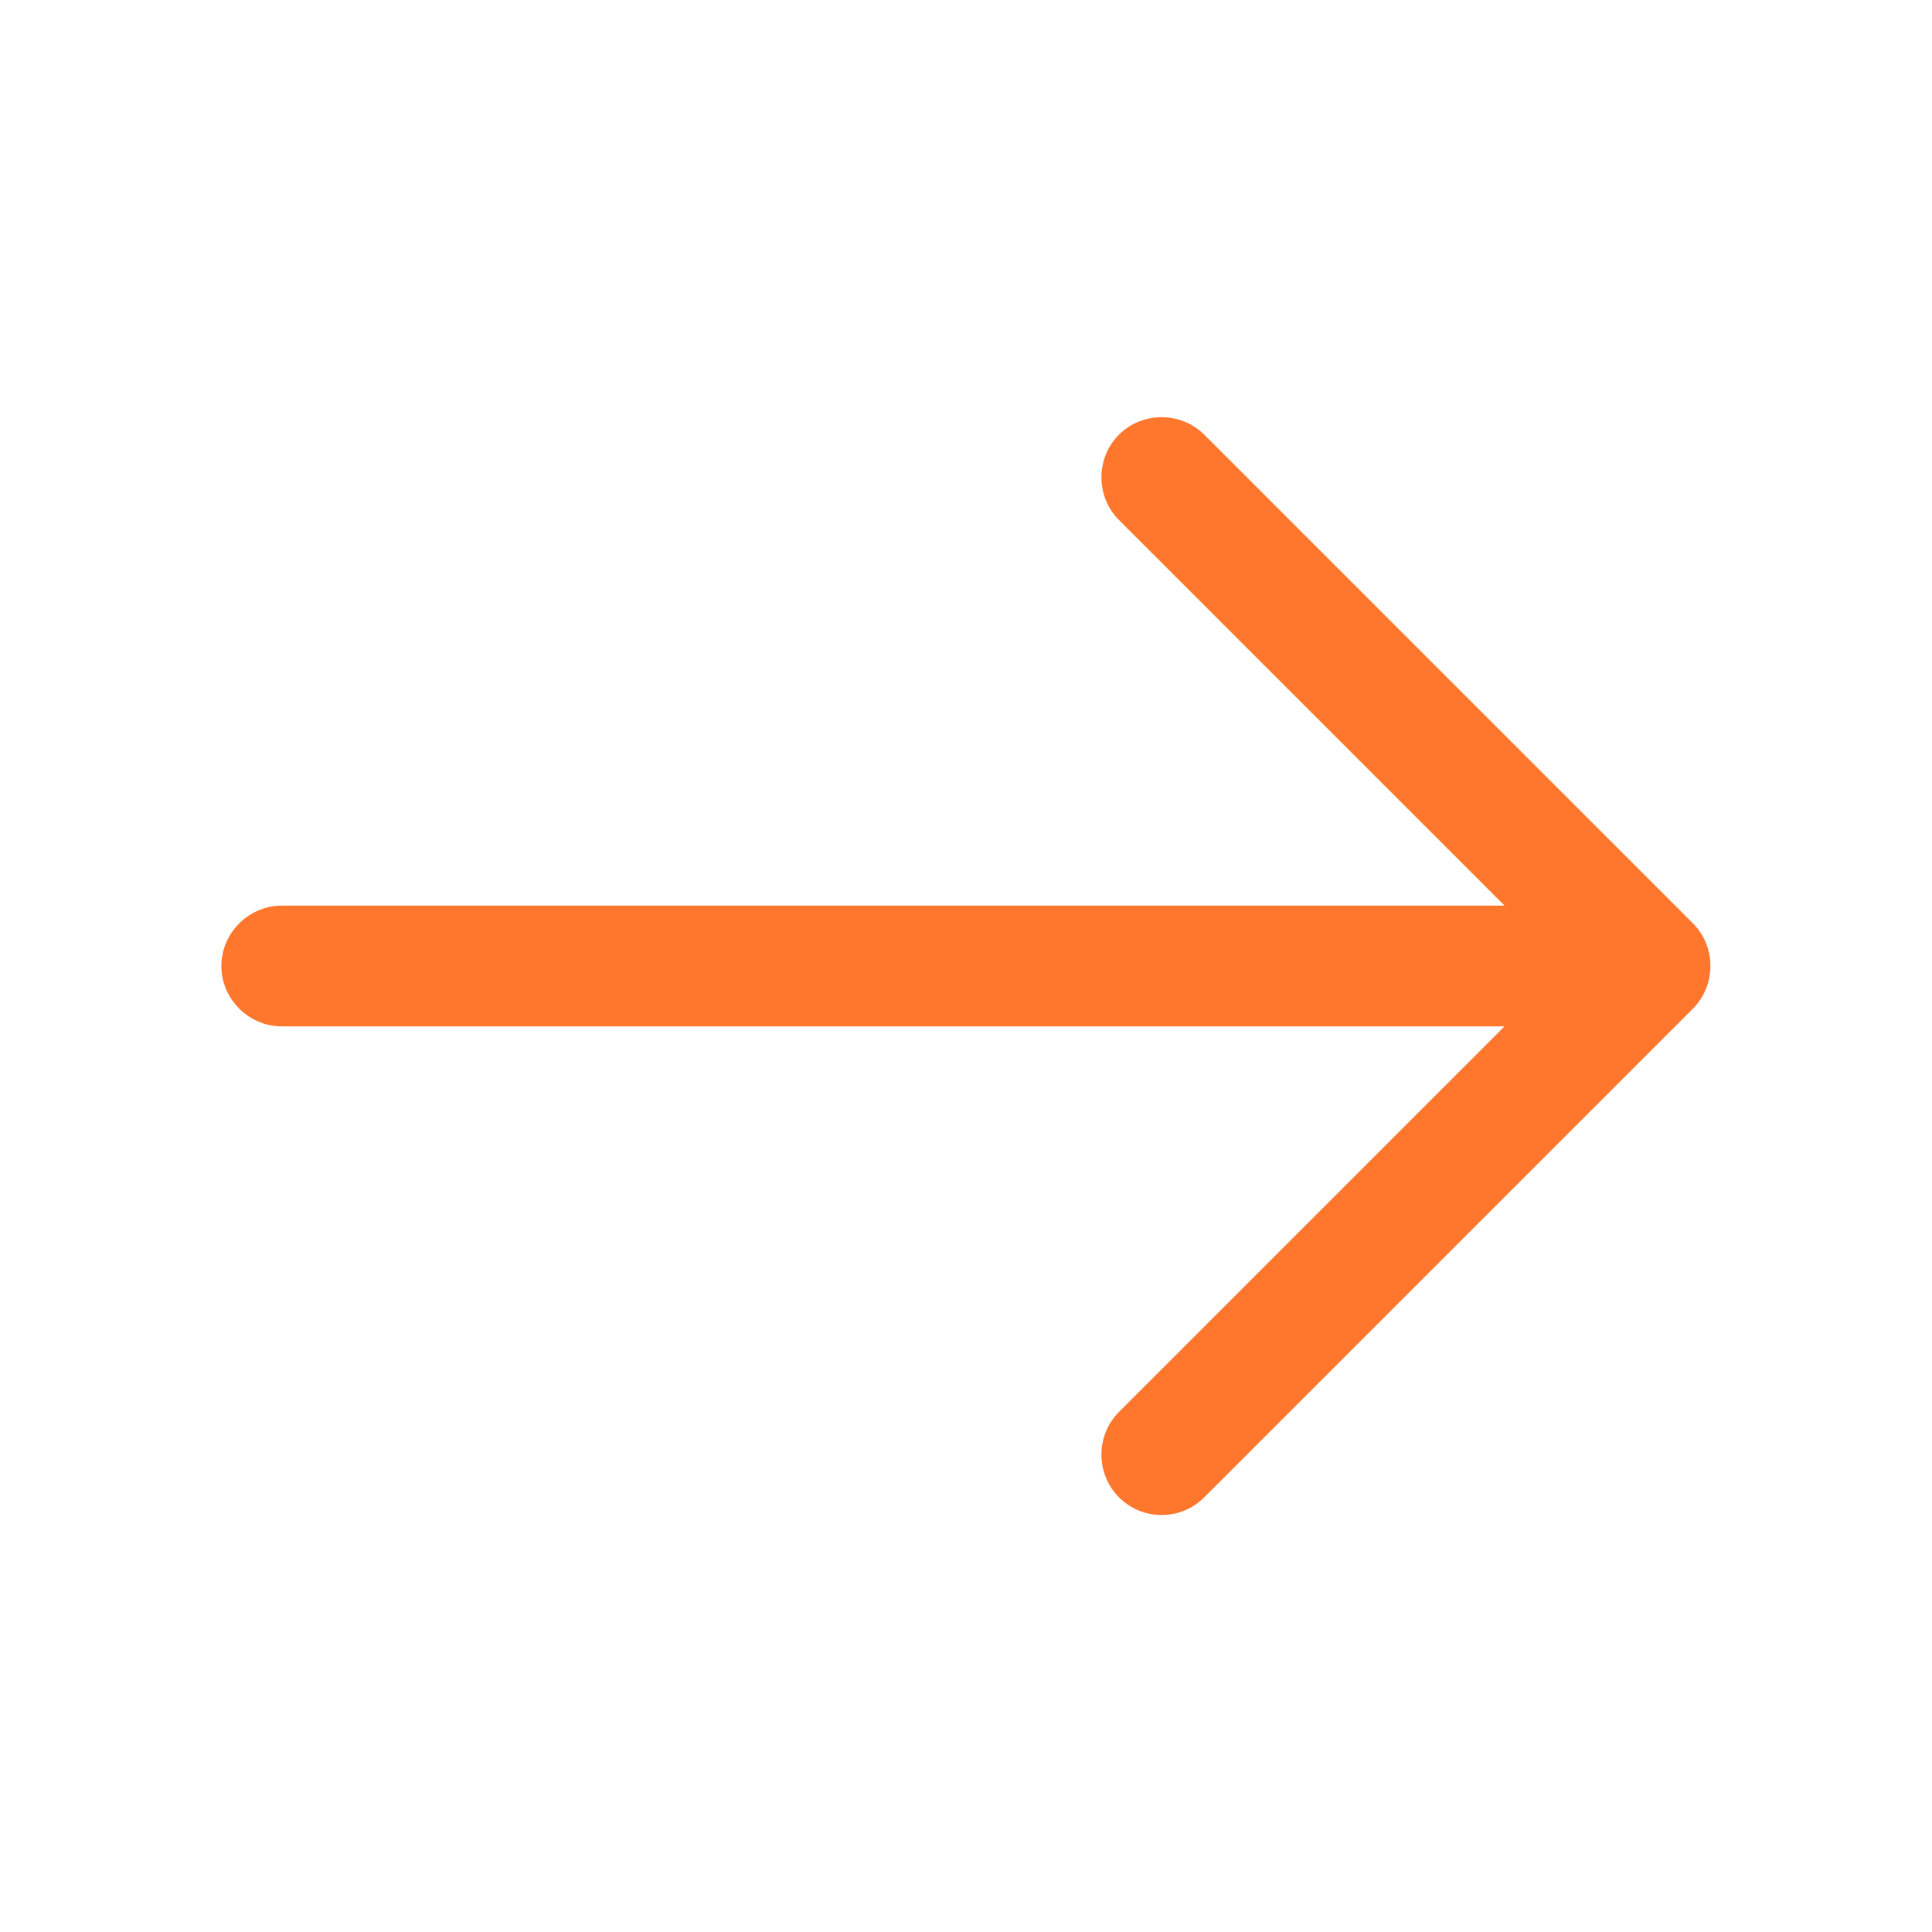 <svg width="48" height="48" viewBox="0 0 48 48" fill="none" xmlns="http://www.w3.org/2000/svg">
<path d="M28.86 37.64C28.48 37.64 28.1 37.5 27.8 37.2C27.22 36.62 27.22 35.66 27.8 35.08L38.88 24L27.8 12.92C27.22 12.34 27.22 11.38 27.8 10.8C28.38 10.22 29.34 10.22 29.92 10.8L42.06 22.94C42.64 23.52 42.64 24.48 42.06 25.06L29.92 37.2C29.62 37.5 29.24 37.64 28.86 37.64Z" fill="#FE772D"/>
<path d="M40.66 25.5H7C6.18 25.5 5.5 24.82 5.5 24C5.5 23.18 6.18 22.5 7 22.5H40.66C41.48 22.5 42.16 23.18 42.16 24C42.16 24.82 41.48 25.5 40.66 25.5Z" fill="#FE772D"/>
</svg>
